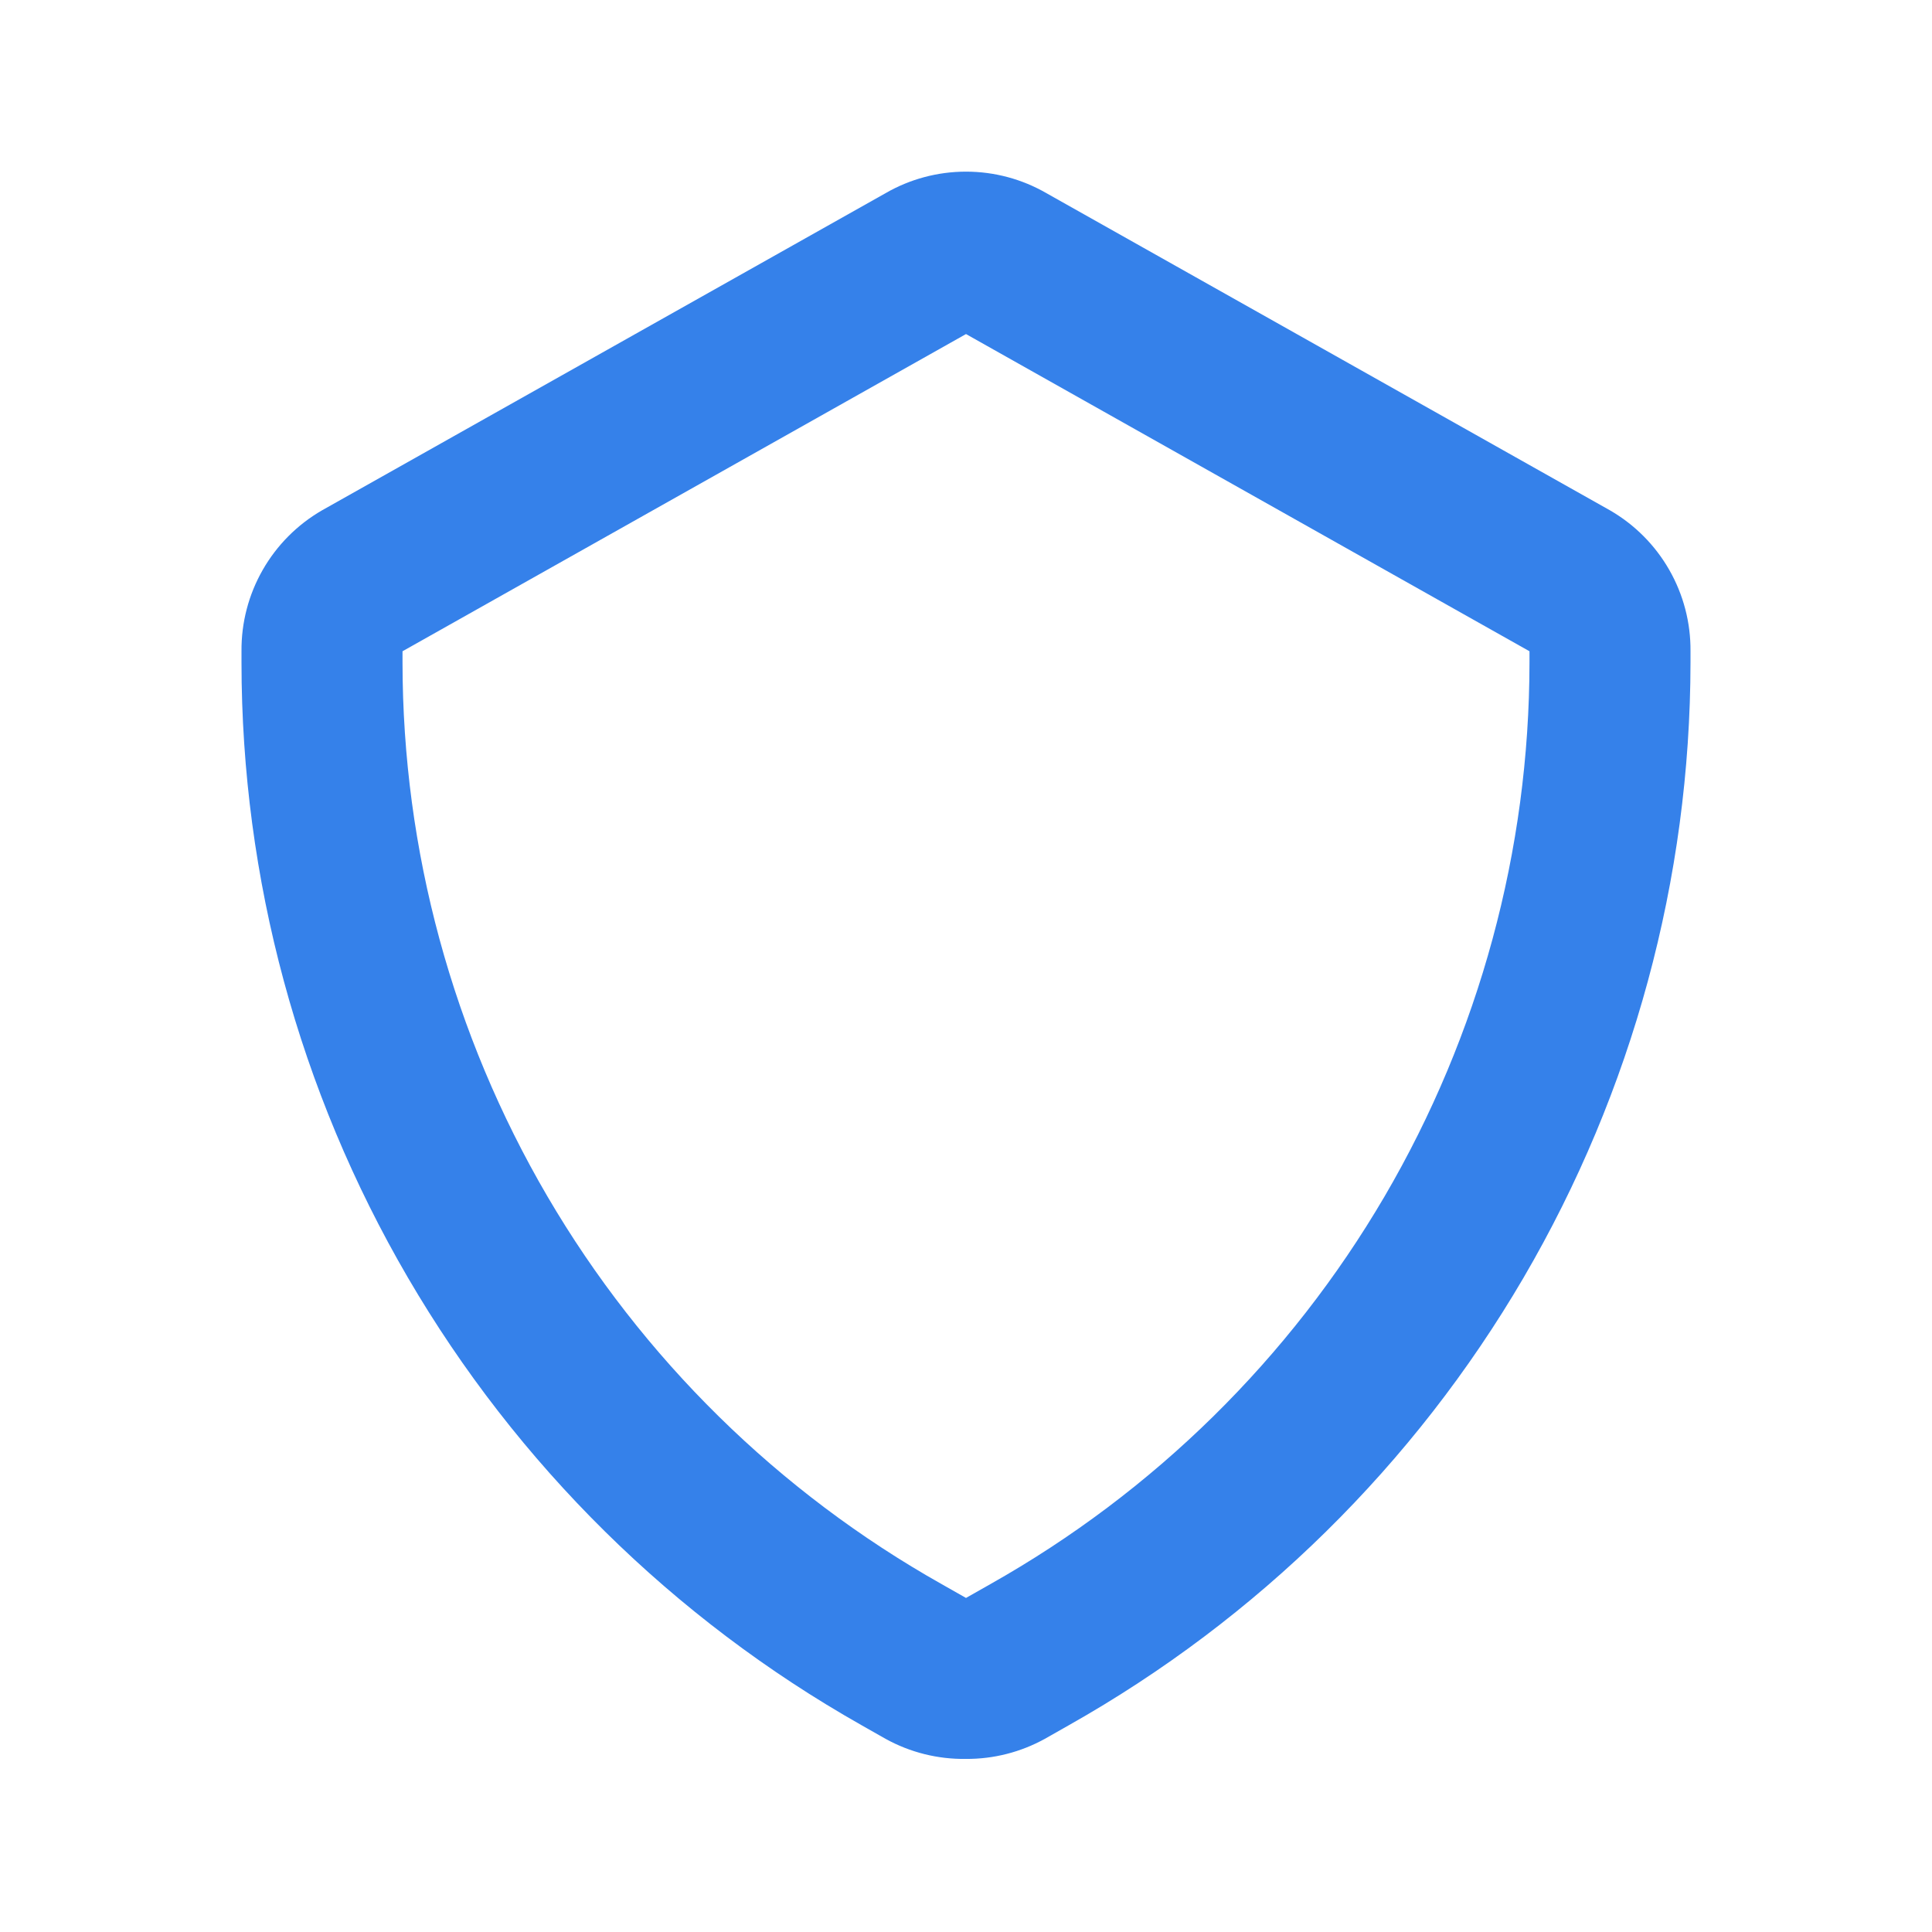 <svg width="44" height="44" viewBox="0 0 44 44" fill="none" xmlns="http://www.w3.org/2000/svg">
<path d="M22 40.058C21.359 40.068 20.727 39.91 20.167 39.6L19.617 39.288C15.333 36.865 11.769 33.347 9.289 29.096C6.808 24.844 5.501 20.011 5.5 15.088V14.832C5.494 14.182 5.661 13.543 5.983 12.98C6.305 12.416 6.771 11.948 7.333 11.623L20.167 4.4C20.724 4.078 21.356 3.909 22 3.909C22.644 3.909 23.276 4.078 23.833 4.4L36.667 11.623C37.229 11.948 37.695 12.416 38.017 12.98C38.339 13.543 38.506 14.182 38.5 14.832V15.088C38.495 20.014 37.182 24.85 34.696 29.102C32.209 33.354 28.637 36.869 24.347 39.288L23.797 39.6C23.247 39.904 22.628 40.062 22 40.058ZM22 7.608L9.167 14.832V15.088C9.17 19.362 10.309 23.558 12.467 27.247C14.626 30.935 17.726 33.984 21.45 36.08L22 36.392L22.55 36.08C26.274 33.984 29.374 30.935 31.533 27.247C33.691 23.558 34.83 19.362 34.833 15.088V14.832L22 7.608Z" fill="#3581EA"/>
</svg>
